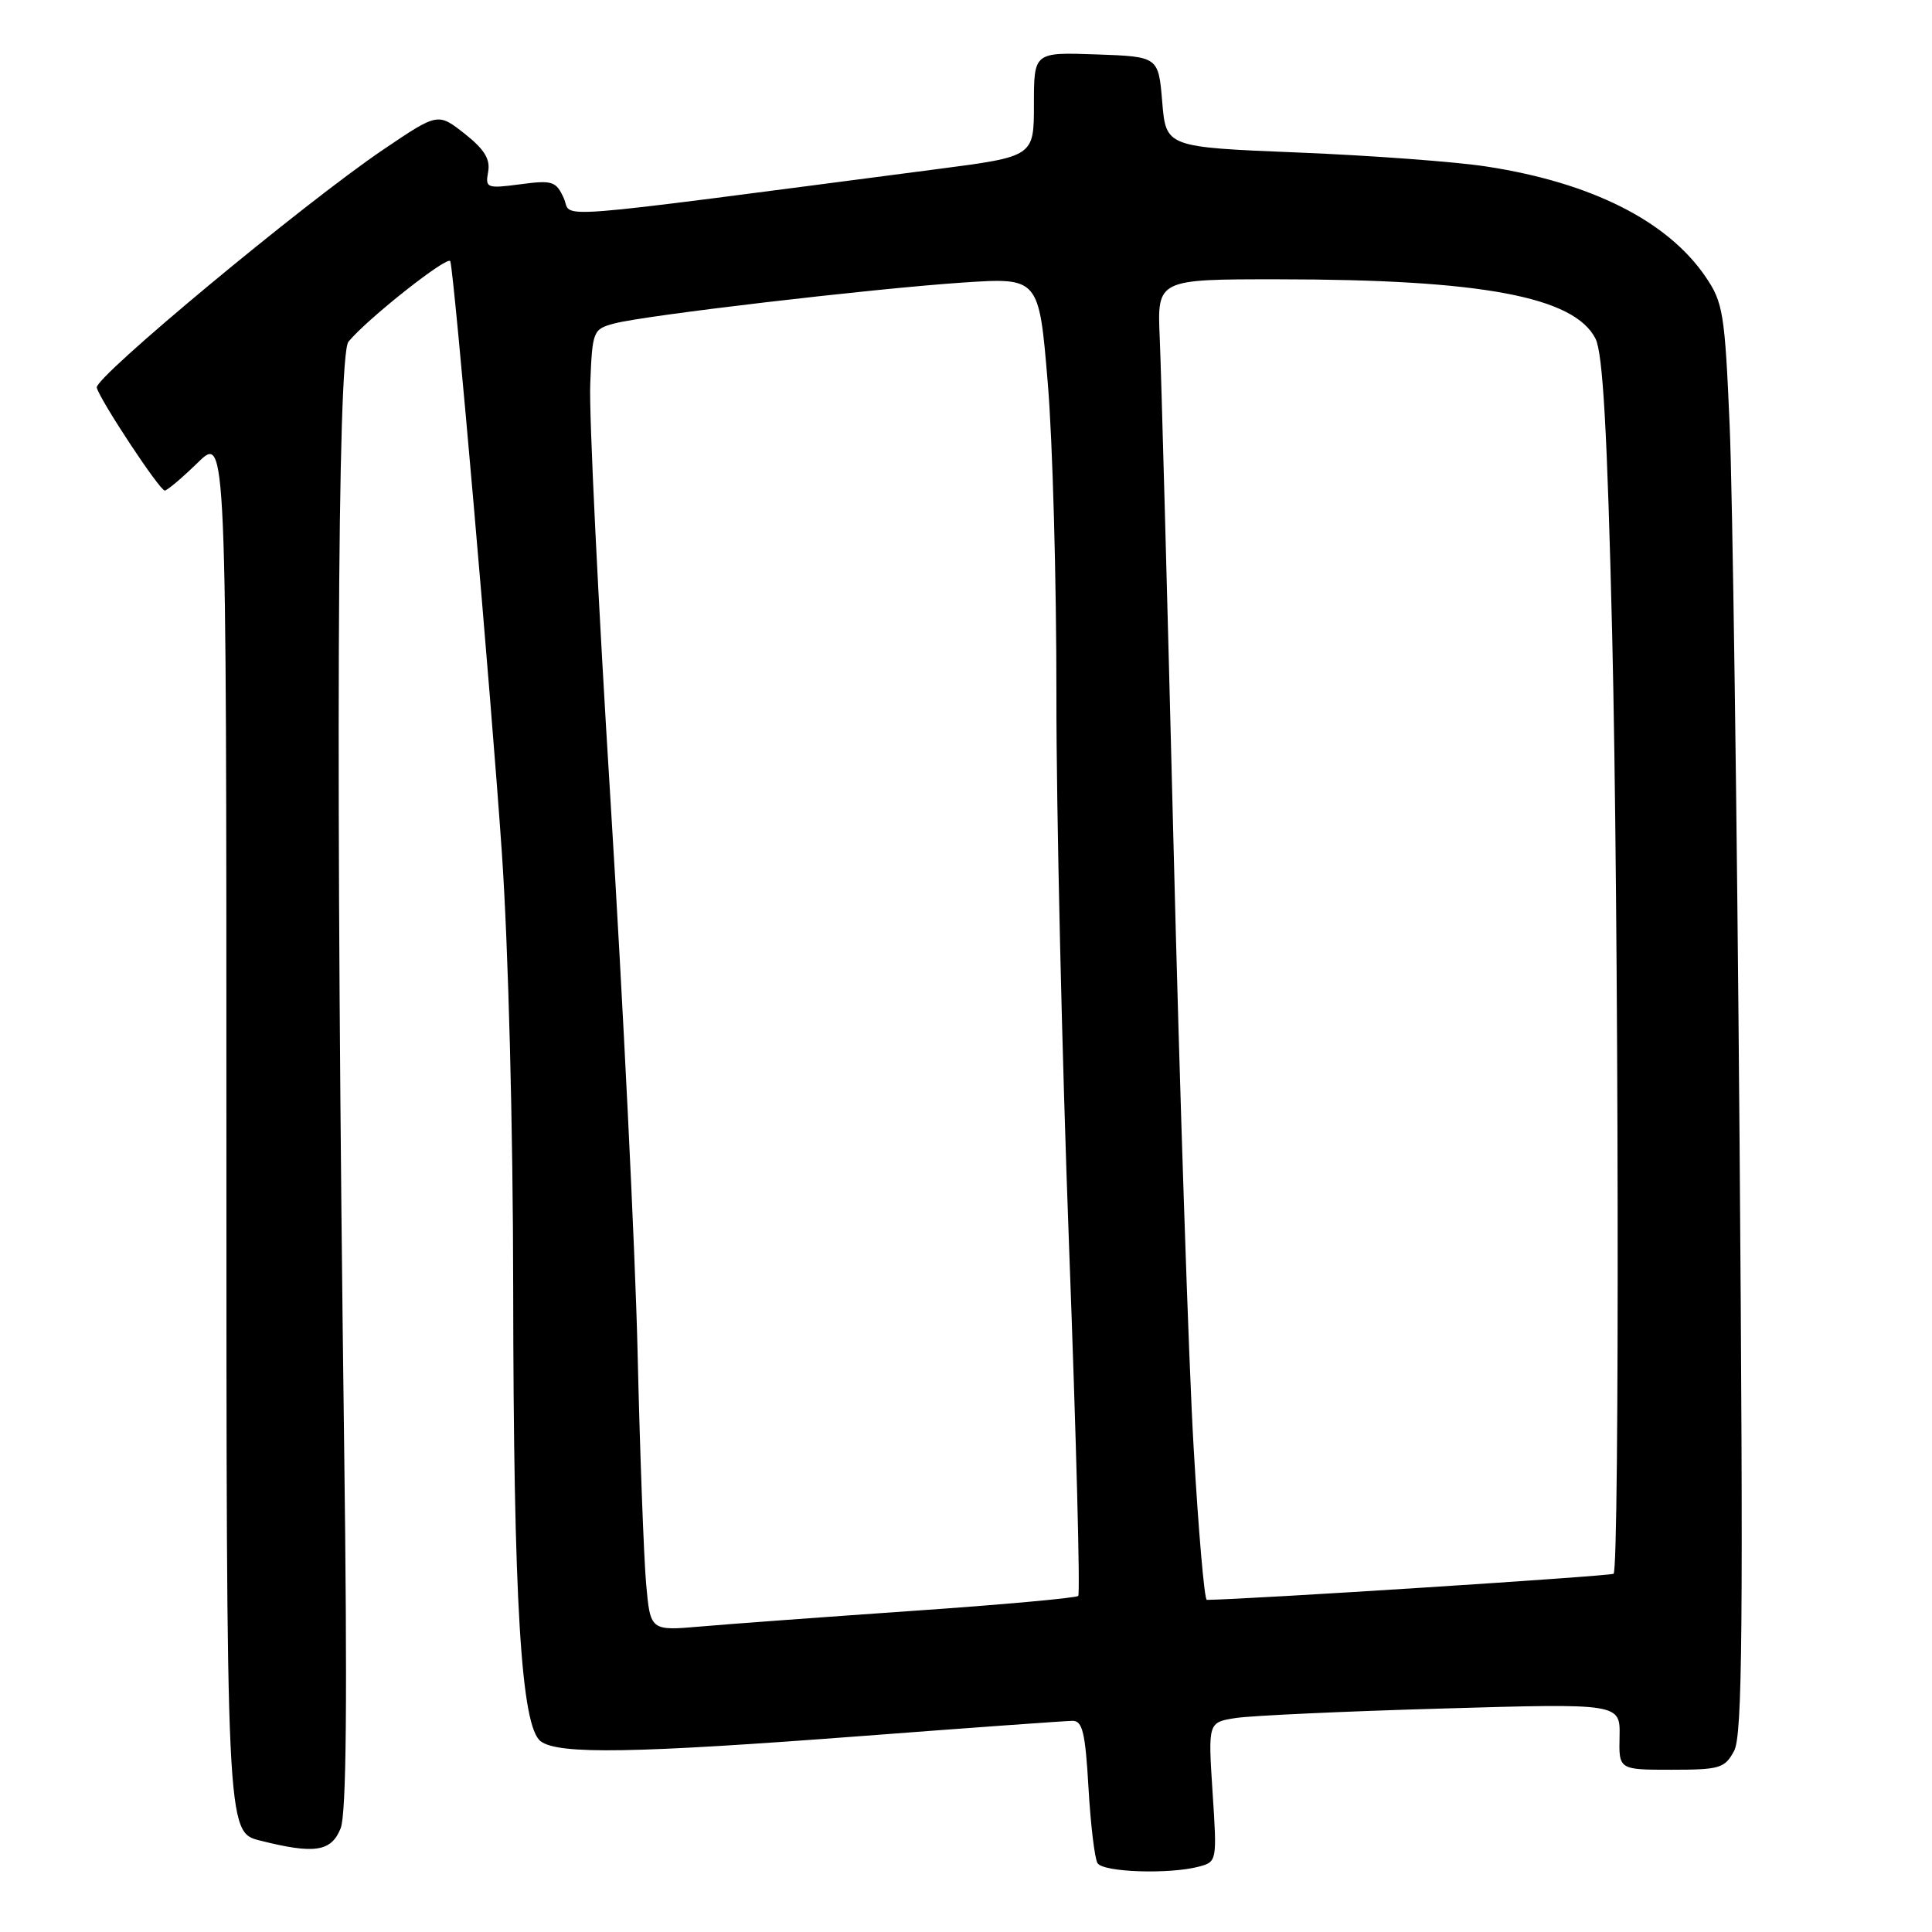 <?xml version="1.0" encoding="UTF-8" standalone="no"?>
<!DOCTYPE svg PUBLIC "-//W3C//DTD SVG 1.1//EN" "http://www.w3.org/Graphics/SVG/1.1/DTD/svg11.dtd" >
<svg xmlns="http://www.w3.org/2000/svg" xmlns:xlink="http://www.w3.org/1999/xlink" version="1.1" viewBox="0 0 256 256">
 <g >
 <path fill="currentColor"
d=" M 158.89 247.33 C 161.25 246.70 161.27 246.58 160.67 237.45 C 160.07 228.21 160.07 228.21 163.78 227.64 C 165.83 227.33 178.12 226.76 191.10 226.39 C 214.69 225.70 214.69 225.70 214.60 230.10 C 214.50 234.50 214.50 234.50 221.47 234.50 C 227.88 234.50 228.55 234.30 229.78 232.00 C 230.88 229.94 231.01 215.61 230.50 151.00 C 230.16 107.83 229.57 65.27 229.19 56.42 C 228.55 41.52 228.32 40.08 226.00 36.68 C 220.97 29.29 210.87 24.20 197.00 22.07 C 192.88 21.43 181.62 20.60 172.00 20.21 C 154.50 19.50 154.50 19.50 154.00 13.50 C 153.50 7.50 153.50 7.50 145.25 7.21 C 137.00 6.92 137.00 6.92 137.00 13.83 C 137.00 20.74 137.00 20.74 124.25 22.40 C 70.86 29.36 75.94 28.97 74.70 26.25 C 73.68 24.01 73.19 23.85 68.93 24.42 C 64.49 25.00 64.29 24.92 64.68 22.77 C 64.99 21.09 64.17 19.77 61.56 17.71 C 58.02 14.93 58.02 14.93 50.76 19.84 C 40.19 27.00 12.45 50.05 12.82 51.37 C 13.31 53.12 21.16 65.00 21.83 65.00 C 22.15 65.00 24.12 63.33 26.21 61.30 C 30.00 57.59 30.00 57.59 30.00 150.18 C 30.00 242.76 30.00 242.76 34.44 243.88 C 41.69 245.71 43.90 245.37 45.14 242.25 C 45.90 240.32 46.04 225.15 45.60 191.50 C 44.46 103.54 44.68 47.10 46.17 45.28 C 48.71 42.20 59.42 33.75 59.67 34.62 C 60.21 36.46 65.09 92.45 66.50 113.00 C 67.36 125.51 67.98 149.55 68.00 170.50 C 68.04 212.24 69.04 228.83 71.66 230.74 C 74.06 232.50 84.02 232.33 114.50 230.01 C 128.80 228.92 141.23 228.03 142.11 228.02 C 143.44 228.00 143.81 229.58 144.23 236.88 C 144.51 241.77 145.05 246.27 145.43 246.88 C 146.17 248.09 154.97 248.38 158.89 247.33 Z  M 85.61 209.80 C 85.31 206.34 84.79 192.47 84.48 179.00 C 84.16 165.53 82.55 132.81 80.91 106.31 C 79.26 79.80 78.04 54.86 78.21 50.88 C 78.49 43.82 78.57 43.62 81.41 42.86 C 85.48 41.78 115.46 38.26 127.58 37.44 C 137.67 36.77 137.67 36.77 138.83 50.69 C 139.48 58.34 139.99 76.96 139.98 92.05 C 139.96 107.15 140.72 140.08 141.66 165.23 C 142.60 190.38 143.15 211.19 142.87 211.47 C 142.59 211.74 132.72 212.64 120.93 213.45 C 109.14 214.27 96.50 215.20 92.84 215.52 C 86.17 216.10 86.17 216.10 85.61 209.80 Z  M 158.16 191.75 C 157.51 180.61 156.32 144.73 155.50 112.00 C 154.68 79.27 153.86 49.01 153.67 44.75 C 153.33 37.00 153.33 37.00 169.42 37.01 C 196.32 37.02 208.59 39.32 211.41 44.87 C 212.39 46.81 212.97 57.08 213.62 84.00 C 214.49 120.25 214.62 207.71 213.81 208.53 C 213.50 208.84 165.25 211.94 159.91 211.99 C 159.59 212.00 158.80 202.89 158.16 191.75 Z "/>
</g>
</svg>